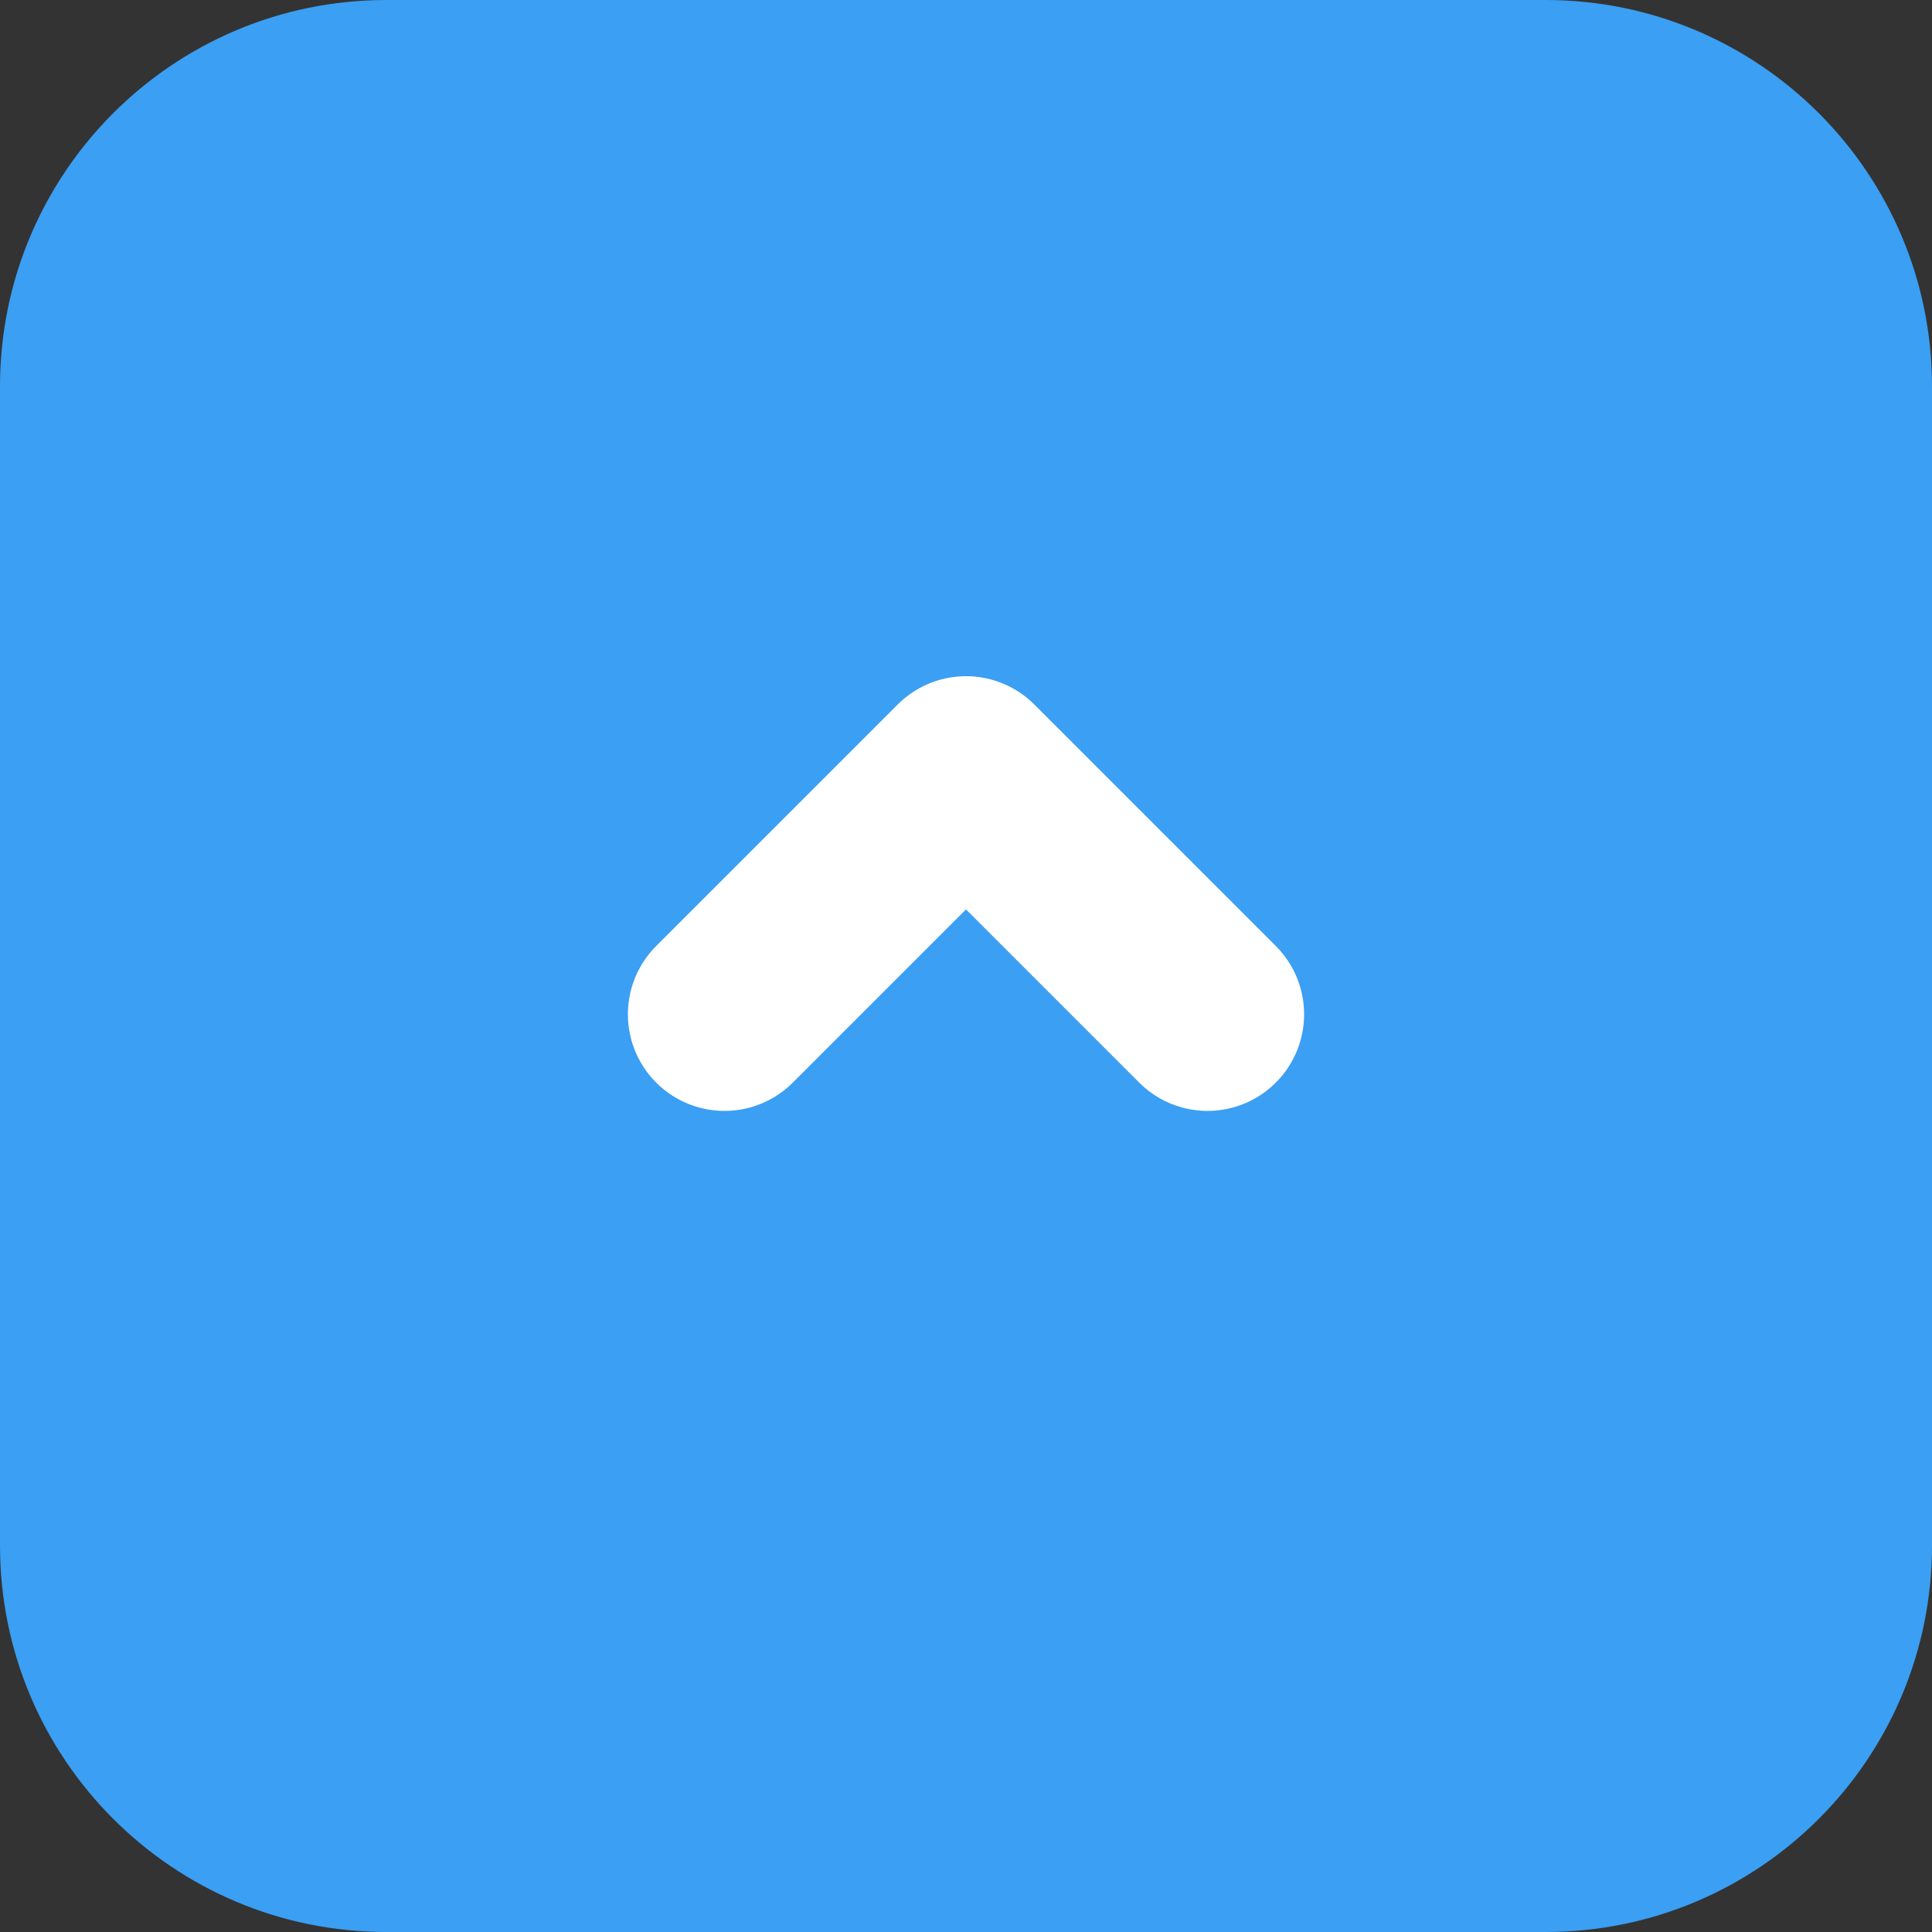 <svg width="20" height="20" viewBox="0 0 20 20" fill="none" xmlns="http://www.w3.org/2000/svg">
<rect x="0" y="0" width="20" height="20" fill="#333333" stroke="none"/>
<path d="M0 16C0 18.209 1.791 20 4 20H16C18.209 20 20 18.209 20 16V4C20 1.791 18.209 0 16 0H4C1.791 0 0 1.791 0 4V16Z" fill="#3B9FF3"/>
<path d="M12.5 10.5L10 8L7.5 10.5" stroke="white" stroke-width="2" stroke-linecap="round" stroke-linejoin="round"/>
</svg>
